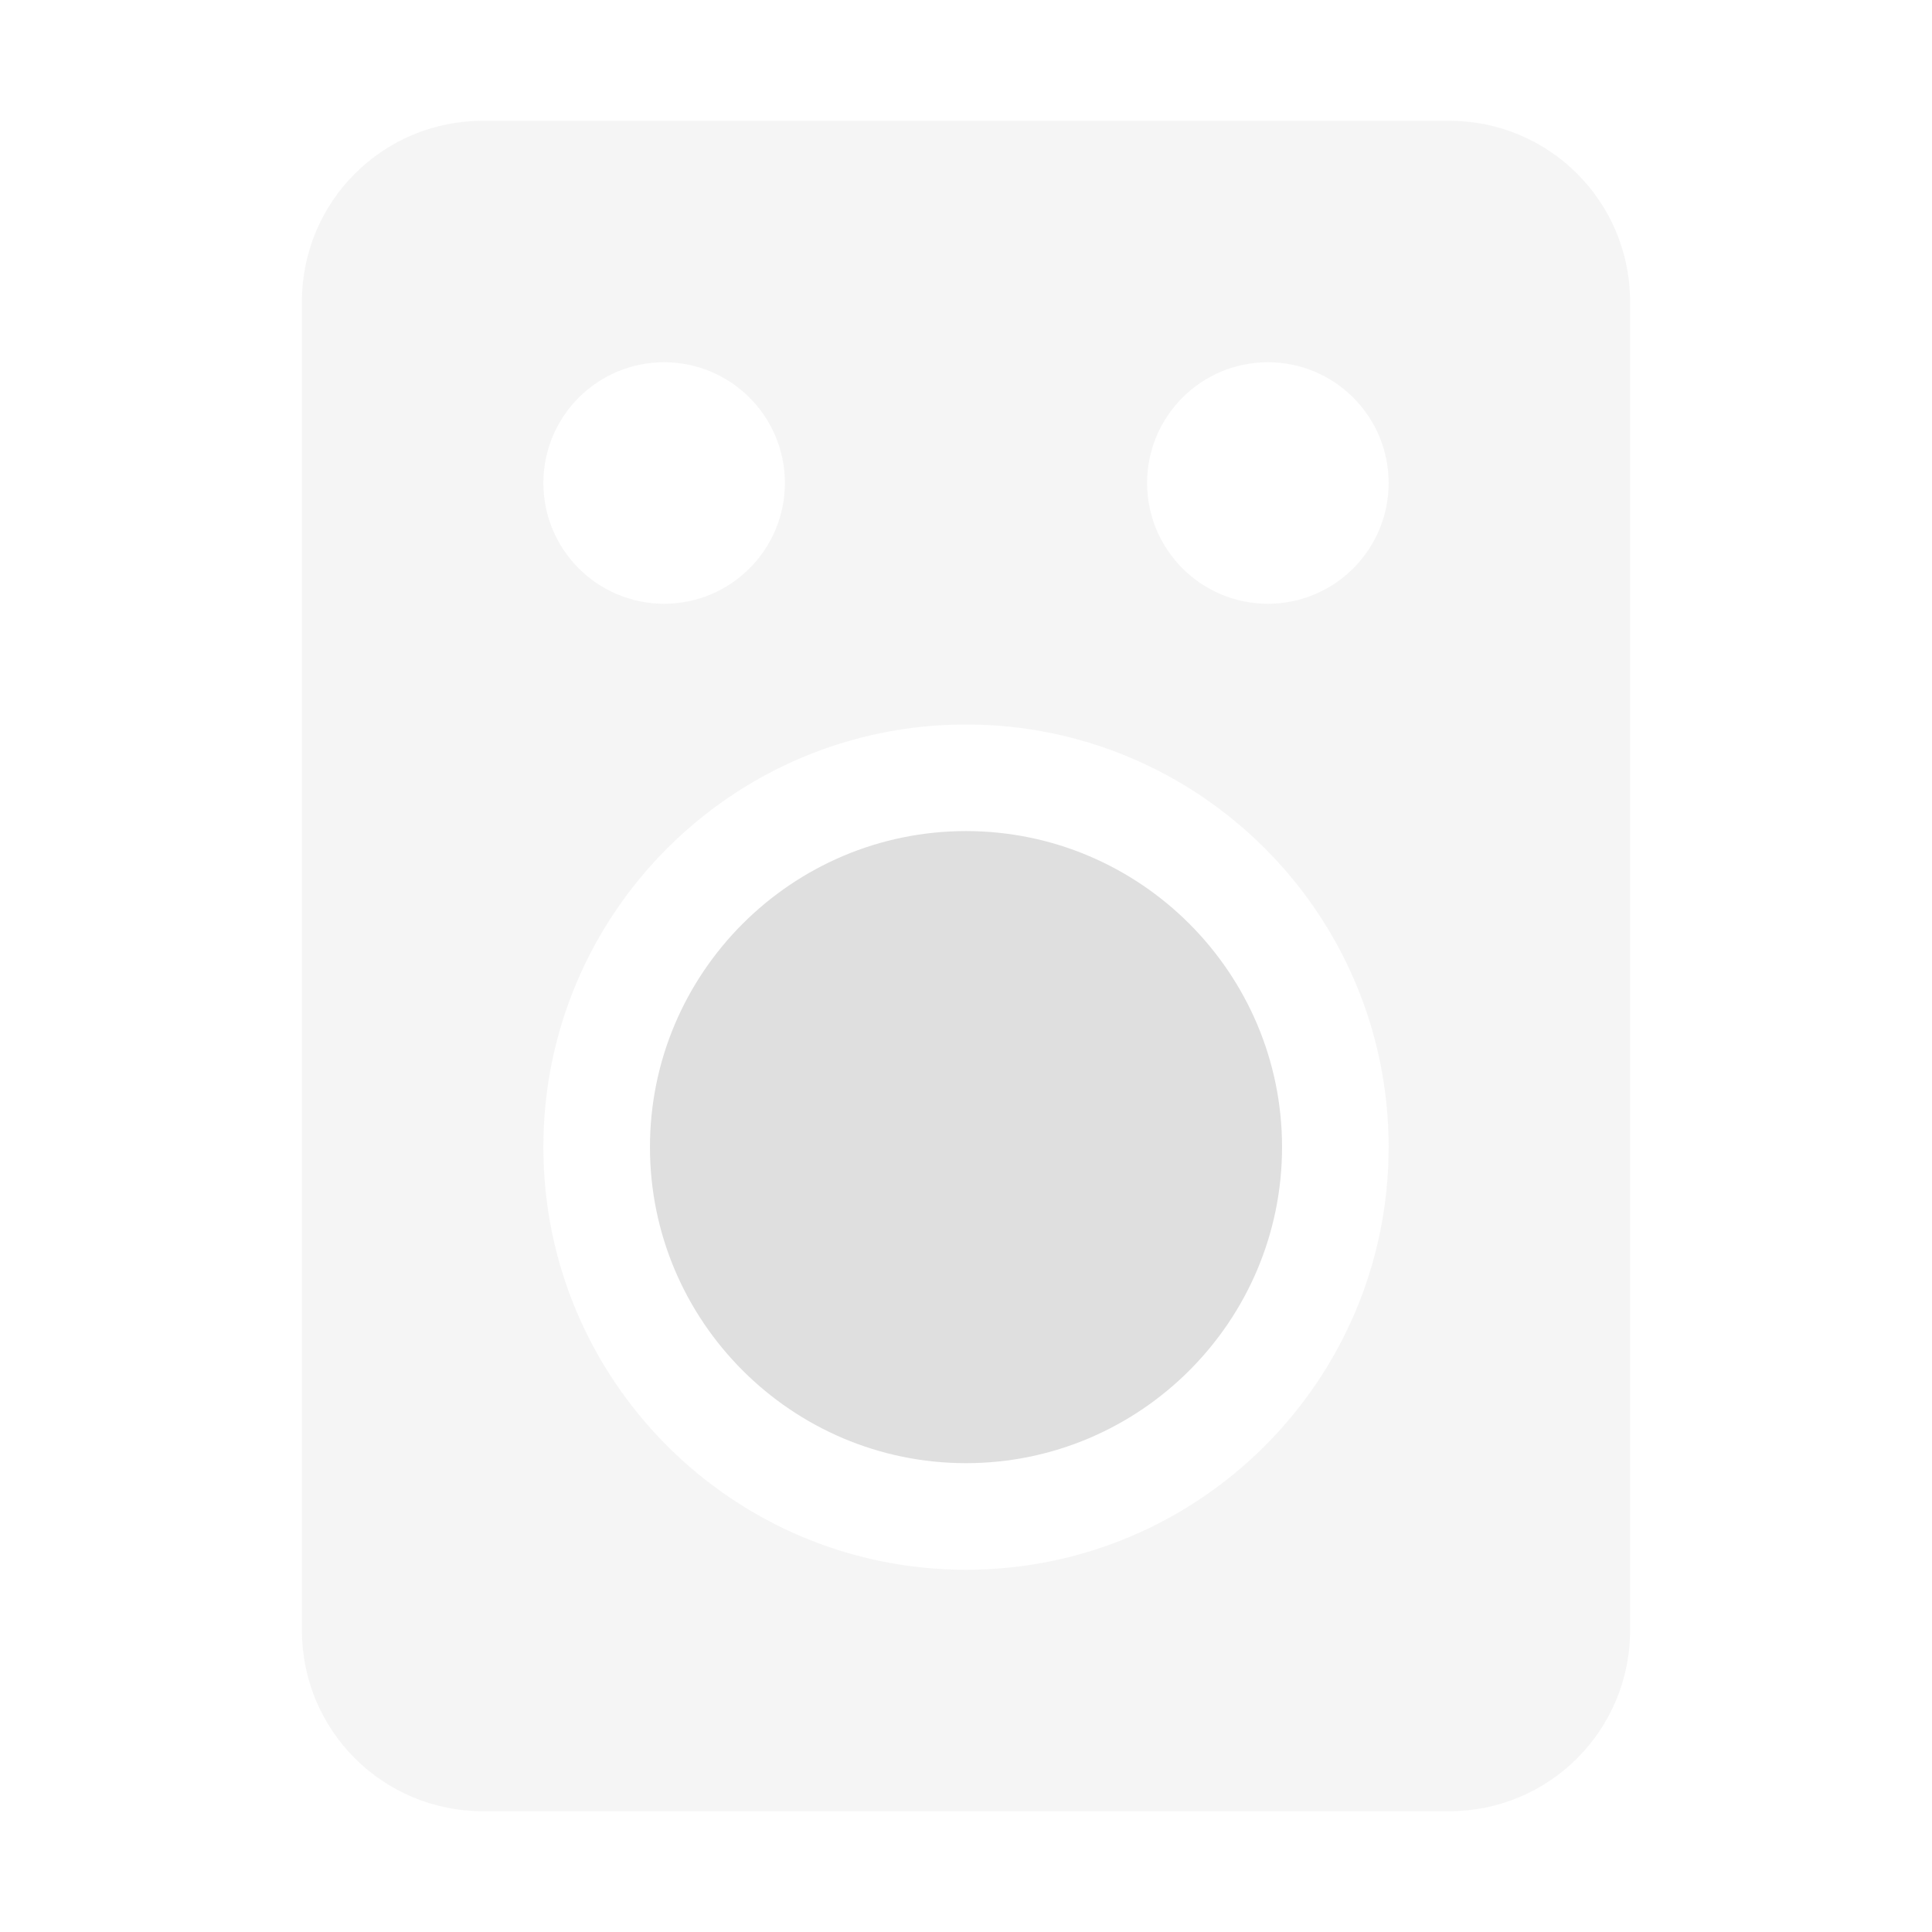 
<svg xmlns="http://www.w3.org/2000/svg" xmlns:xlink="http://www.w3.org/1999/xlink" width="24px" height="24px" viewBox="0 0 24 24" version="1.1">
<defs>
<filter id="alpha" filterUnits="objectBoundingBox" x="0%" y="0%" width="100%" height="100%">
  <feColorMatrix type="matrix" in="SourceGraphic" values="0 0 0 0 1 0 0 0 0 1 0 0 0 0 1 0 0 0 1 0"/>
</filter>
<mask id="mask0">
  <g filter="url(#alpha)">
<rect x="0" y="0" width="24" height="24" style="fill:rgb(0%,0%,0%);fill-opacity:0.3;stroke:none;"/>
  </g>
</mask>
<clipPath id="clip1">
  <rect x="0" y="0" width="24" height="24"/>
</clipPath>
<g id="surface5" clip-path="url(#clip1)">
<path style=" stroke:none;fill-rule:nonzero;fill:rgb(87.451%,87.451%,87.451%);fill-opacity:1;" d="M 6 22.5 C 4.754 22.5 3.75 21.496 3.75 20.25 L 3.75 3.75 C 3.75 2.504 4.754 1.5 6 1.5 L 18 1.5 C 19.246 1.5 20.25 2.504 20.25 3.75 L 20.25 20.25 C 20.25 21.496 19.246 22.5 18 22.5 Z M 12 19.5 C 14.898 19.5 17.25 17.148 17.25 14.25 C 17.25 11.352 14.898 9 12 9 C 9.102 9 6.75 11.352 6.75 14.25 C 6.75 17.148 9.102 19.5 12 19.5 Z M 8.25 7.5 C 9.078 7.5 9.75 6.828 9.75 6 C 9.75 5.172 9.078 4.5 8.25 4.5 C 7.422 4.5 6.75 5.172 6.75 6 C 6.75 6.828 7.422 7.5 8.25 7.5 Z M 15.75 7.5 C 16.578 7.5 17.25 6.828 17.25 6 C 17.25 5.172 16.578 4.5 15.75 4.5 C 14.922 4.5 14.25 5.172 14.25 6 C 14.25 6.828 14.922 7.5 15.75 7.5 Z M 15.75 7.5 "/>
</g>
</defs>
<g id="surface1">
<path style=" stroke:none;fill-rule:nonzero;fill:rgb(87.451%,87.451%,87.451%);fill-opacity:1;" d="M 12 18.176 C 9.836 18.176 8.074 16.414 8.074 14.25 C 8.074 12.086 9.836 10.324 12 10.324 C 14.164 10.324 15.926 12.086 15.926 14.25 C 15.926 16.414 14.164 18.176 12 18.176 Z M 12 18.176 "/>
<use xlink:href="#surface5" mask="url(#mask0)"/>
</g>
</svg>
